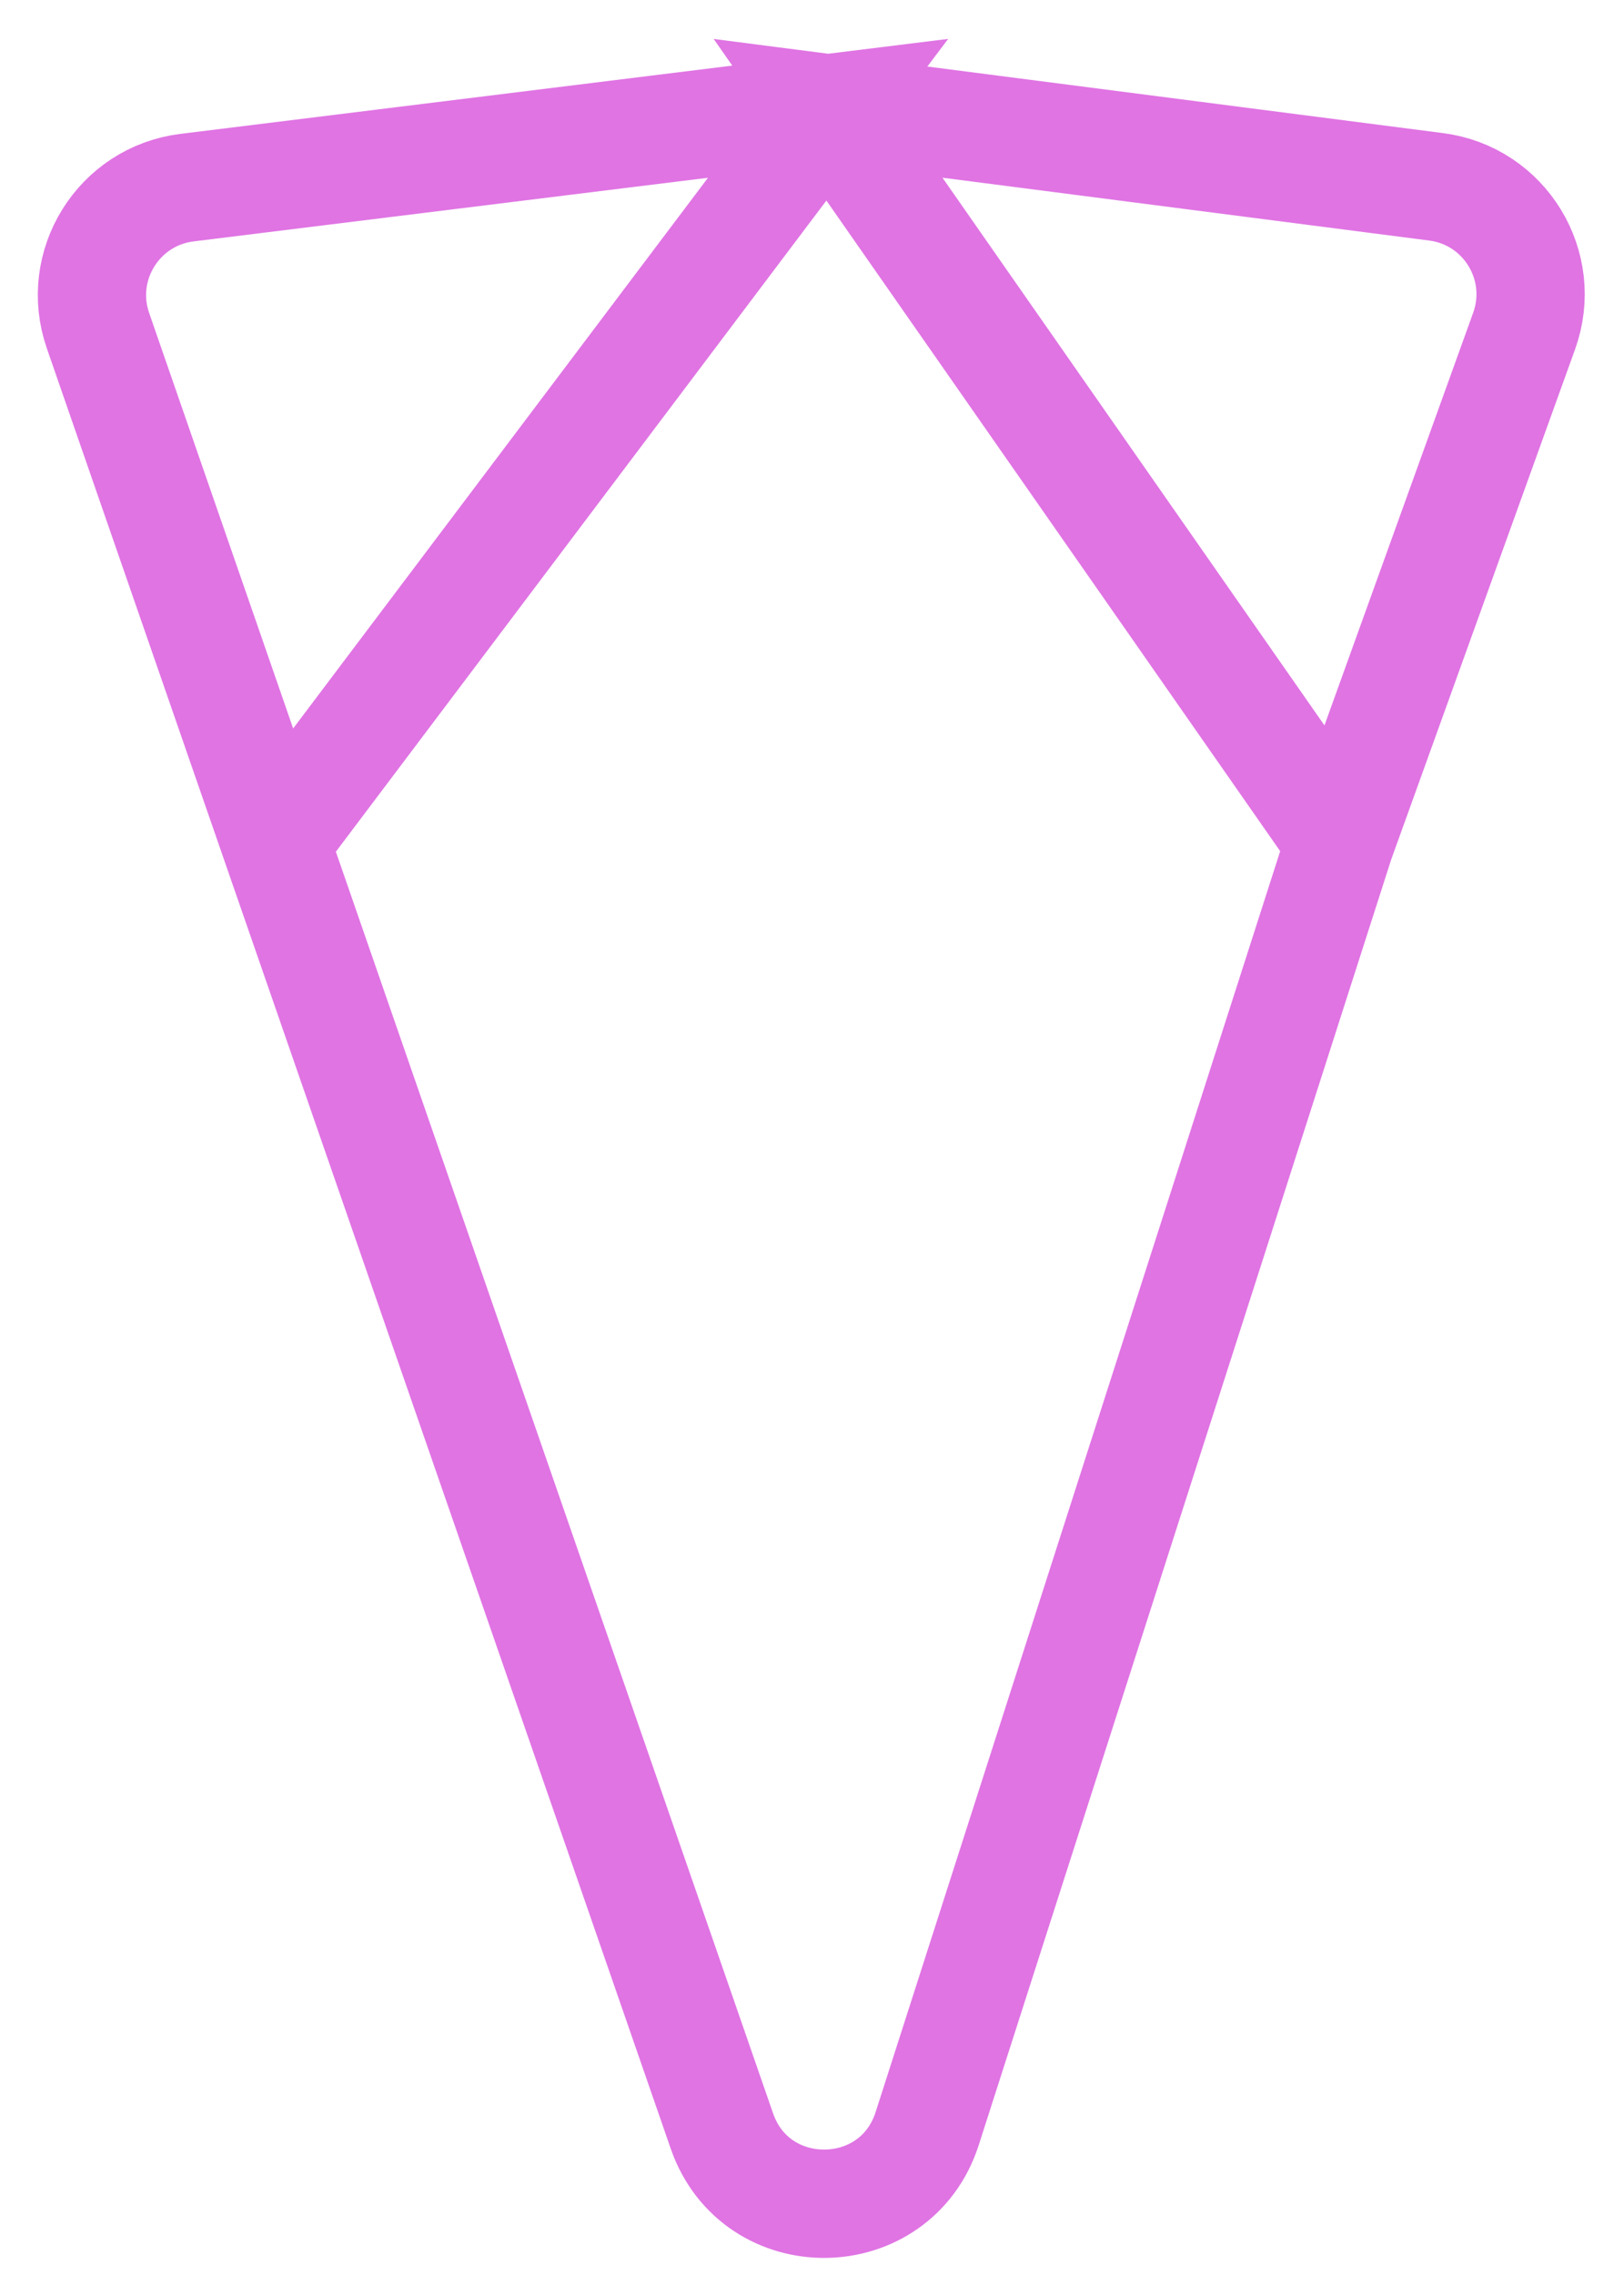 <svg width="30" height="42" viewBox="0 0 30 42" fill="none" xmlns="http://www.w3.org/2000/svg">
<path d="M5.085 15.548L13.335 39.34C13.964 41.155 16.541 41.125 17.128 39.296L24.752 15.548M15.297 2L26.529 3.449C27.798 3.612 28.589 4.908 28.155 6.111L24.752 15.548L15.297 2ZM15.297 2L3.455 3.464C2.191 3.62 1.393 4.901 1.81 6.104L5.085 15.548L15.297 2ZM15.297 2L5.085 15.548L15.297 2ZM15.297 2L24.752 15.548L15.297 2Z" stroke="#E074E3" stroke-width="2"/>
</svg>
